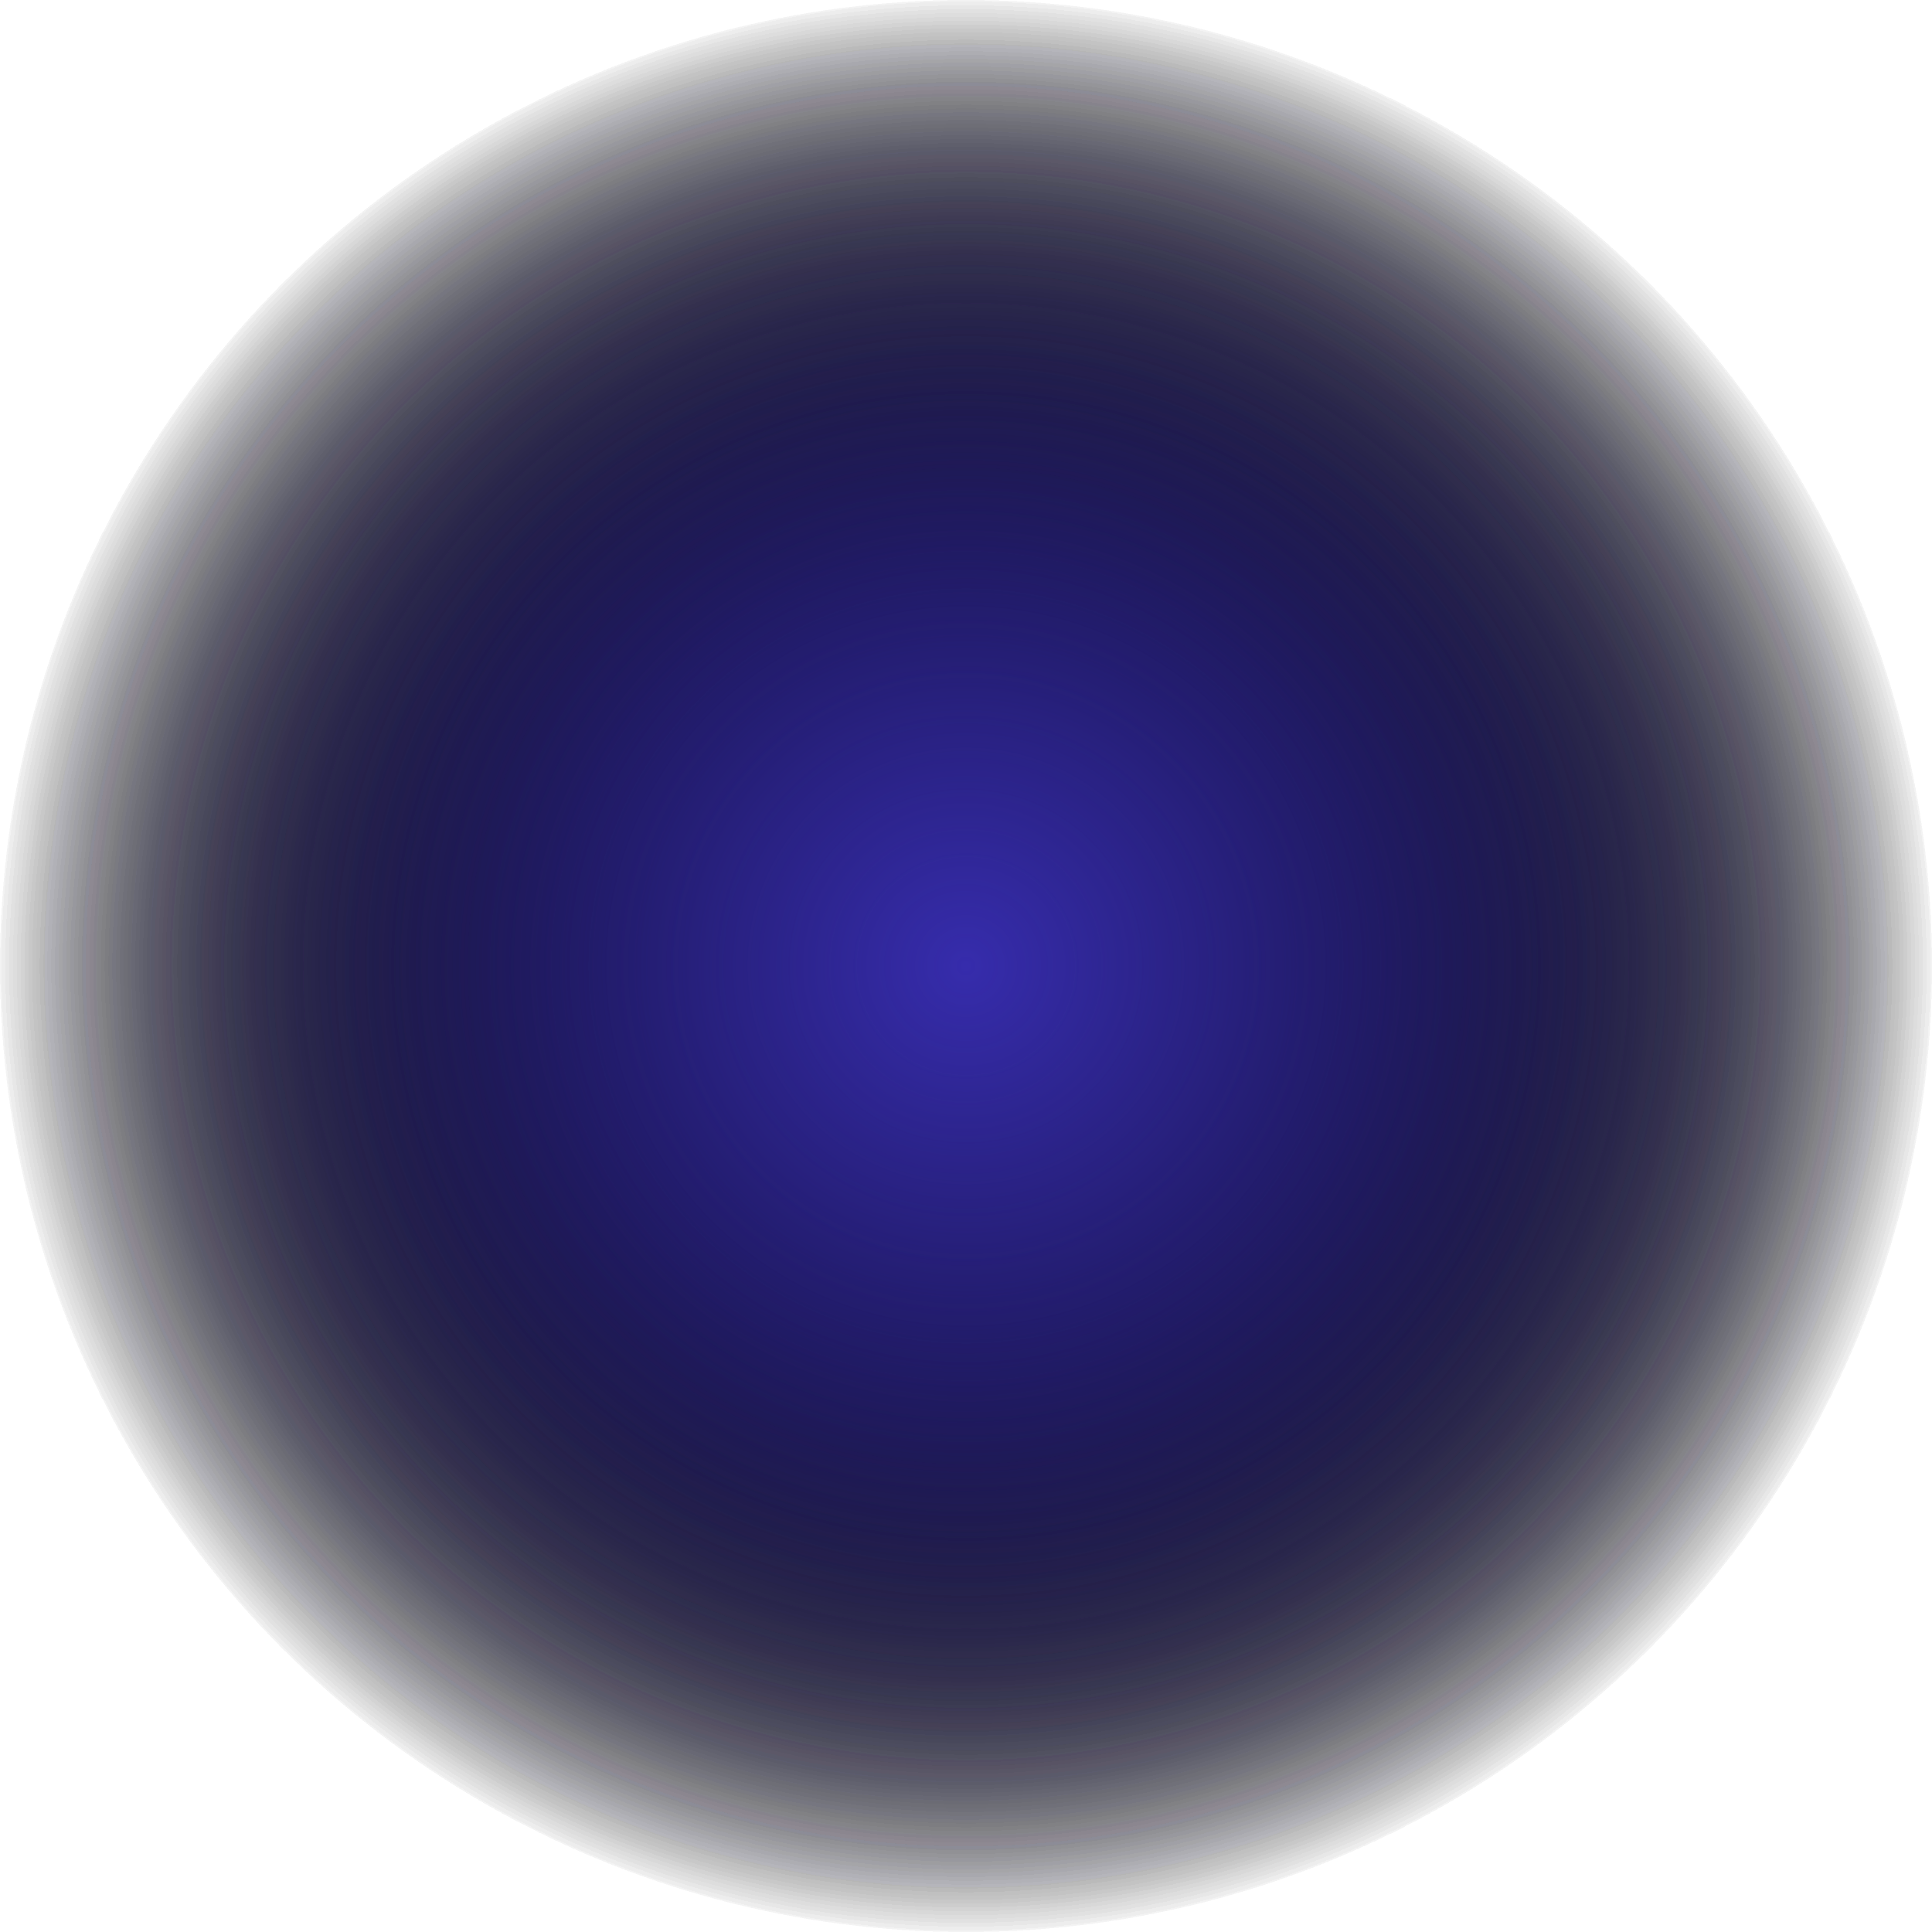 <svg width="360" height="360" viewBox="0 0 360 360" fill="none" xmlns="http://www.w3.org/2000/svg">
<circle cx="180" cy="180" r="180" fill="url(#paint0_radial_204_1585)"/>
<circle cx="180" cy="180" r="180" fill="url(#paint1_radial_204_1585)" style="mix-blend-mode:plus-lighter"/>
<g style="mix-blend-mode:plus-lighter">
<circle cx="180" cy="180" r="180" fill="url(#paint2_radial_204_1585)"/>
<circle cx="180" cy="180" r="180" fill="url(#paint3_radial_204_1585)" style="mix-blend-mode:plus-lighter"/>
</g>
<g style="mix-blend-mode:plus-lighter">
<circle cx="180" cy="180" r="180" fill="url(#paint4_radial_204_1585)"/>
<circle cx="180" cy="180" r="180" fill="url(#paint5_radial_204_1585)" style="mix-blend-mode:plus-lighter"/>
</g>
<defs>
<radialGradient id="paint0_radial_204_1585" cx="0" cy="0" r="1" gradientUnits="userSpaceOnUse" gradientTransform="translate(180 180) rotate(90) scale(180)">
<stop stop-color="#362CAC"/>
<stop offset="1" stop-opacity="0"/>
</radialGradient>
<radialGradient id="paint1_radial_204_1585" cx="0" cy="0" r="1" gradientUnits="userSpaceOnUse" gradientTransform="translate(180 180) rotate(90) scale(180)">
<stop stop-color="#362CAC"/>
<stop offset="1" stop-opacity="0"/>
</radialGradient>
<radialGradient id="paint2_radial_204_1585" cx="0" cy="0" r="1" gradientUnits="userSpaceOnUse" gradientTransform="translate(180 180) rotate(90) scale(180)">
<stop stop-color="#362CAC"/>
<stop offset="1" stop-opacity="0"/>
</radialGradient>
<radialGradient id="paint3_radial_204_1585" cx="0" cy="0" r="1" gradientUnits="userSpaceOnUse" gradientTransform="translate(180 180) rotate(90) scale(180)">
<stop stop-color="#362CAC"/>
<stop offset="1" stop-opacity="0"/>
</radialGradient>
<radialGradient id="paint4_radial_204_1585" cx="0" cy="0" r="1" gradientUnits="userSpaceOnUse" gradientTransform="translate(180 180) rotate(90) scale(180)">
<stop stop-color="#362CAC"/>
<stop offset="1" stop-opacity="0"/>
</radialGradient>
<radialGradient id="paint5_radial_204_1585" cx="0" cy="0" r="1" gradientUnits="userSpaceOnUse" gradientTransform="translate(180 180) rotate(90) scale(180)">
<stop stop-color="#362CAC"/>
<stop offset="1" stop-opacity="0"/>
</radialGradient>
</defs>
</svg>
